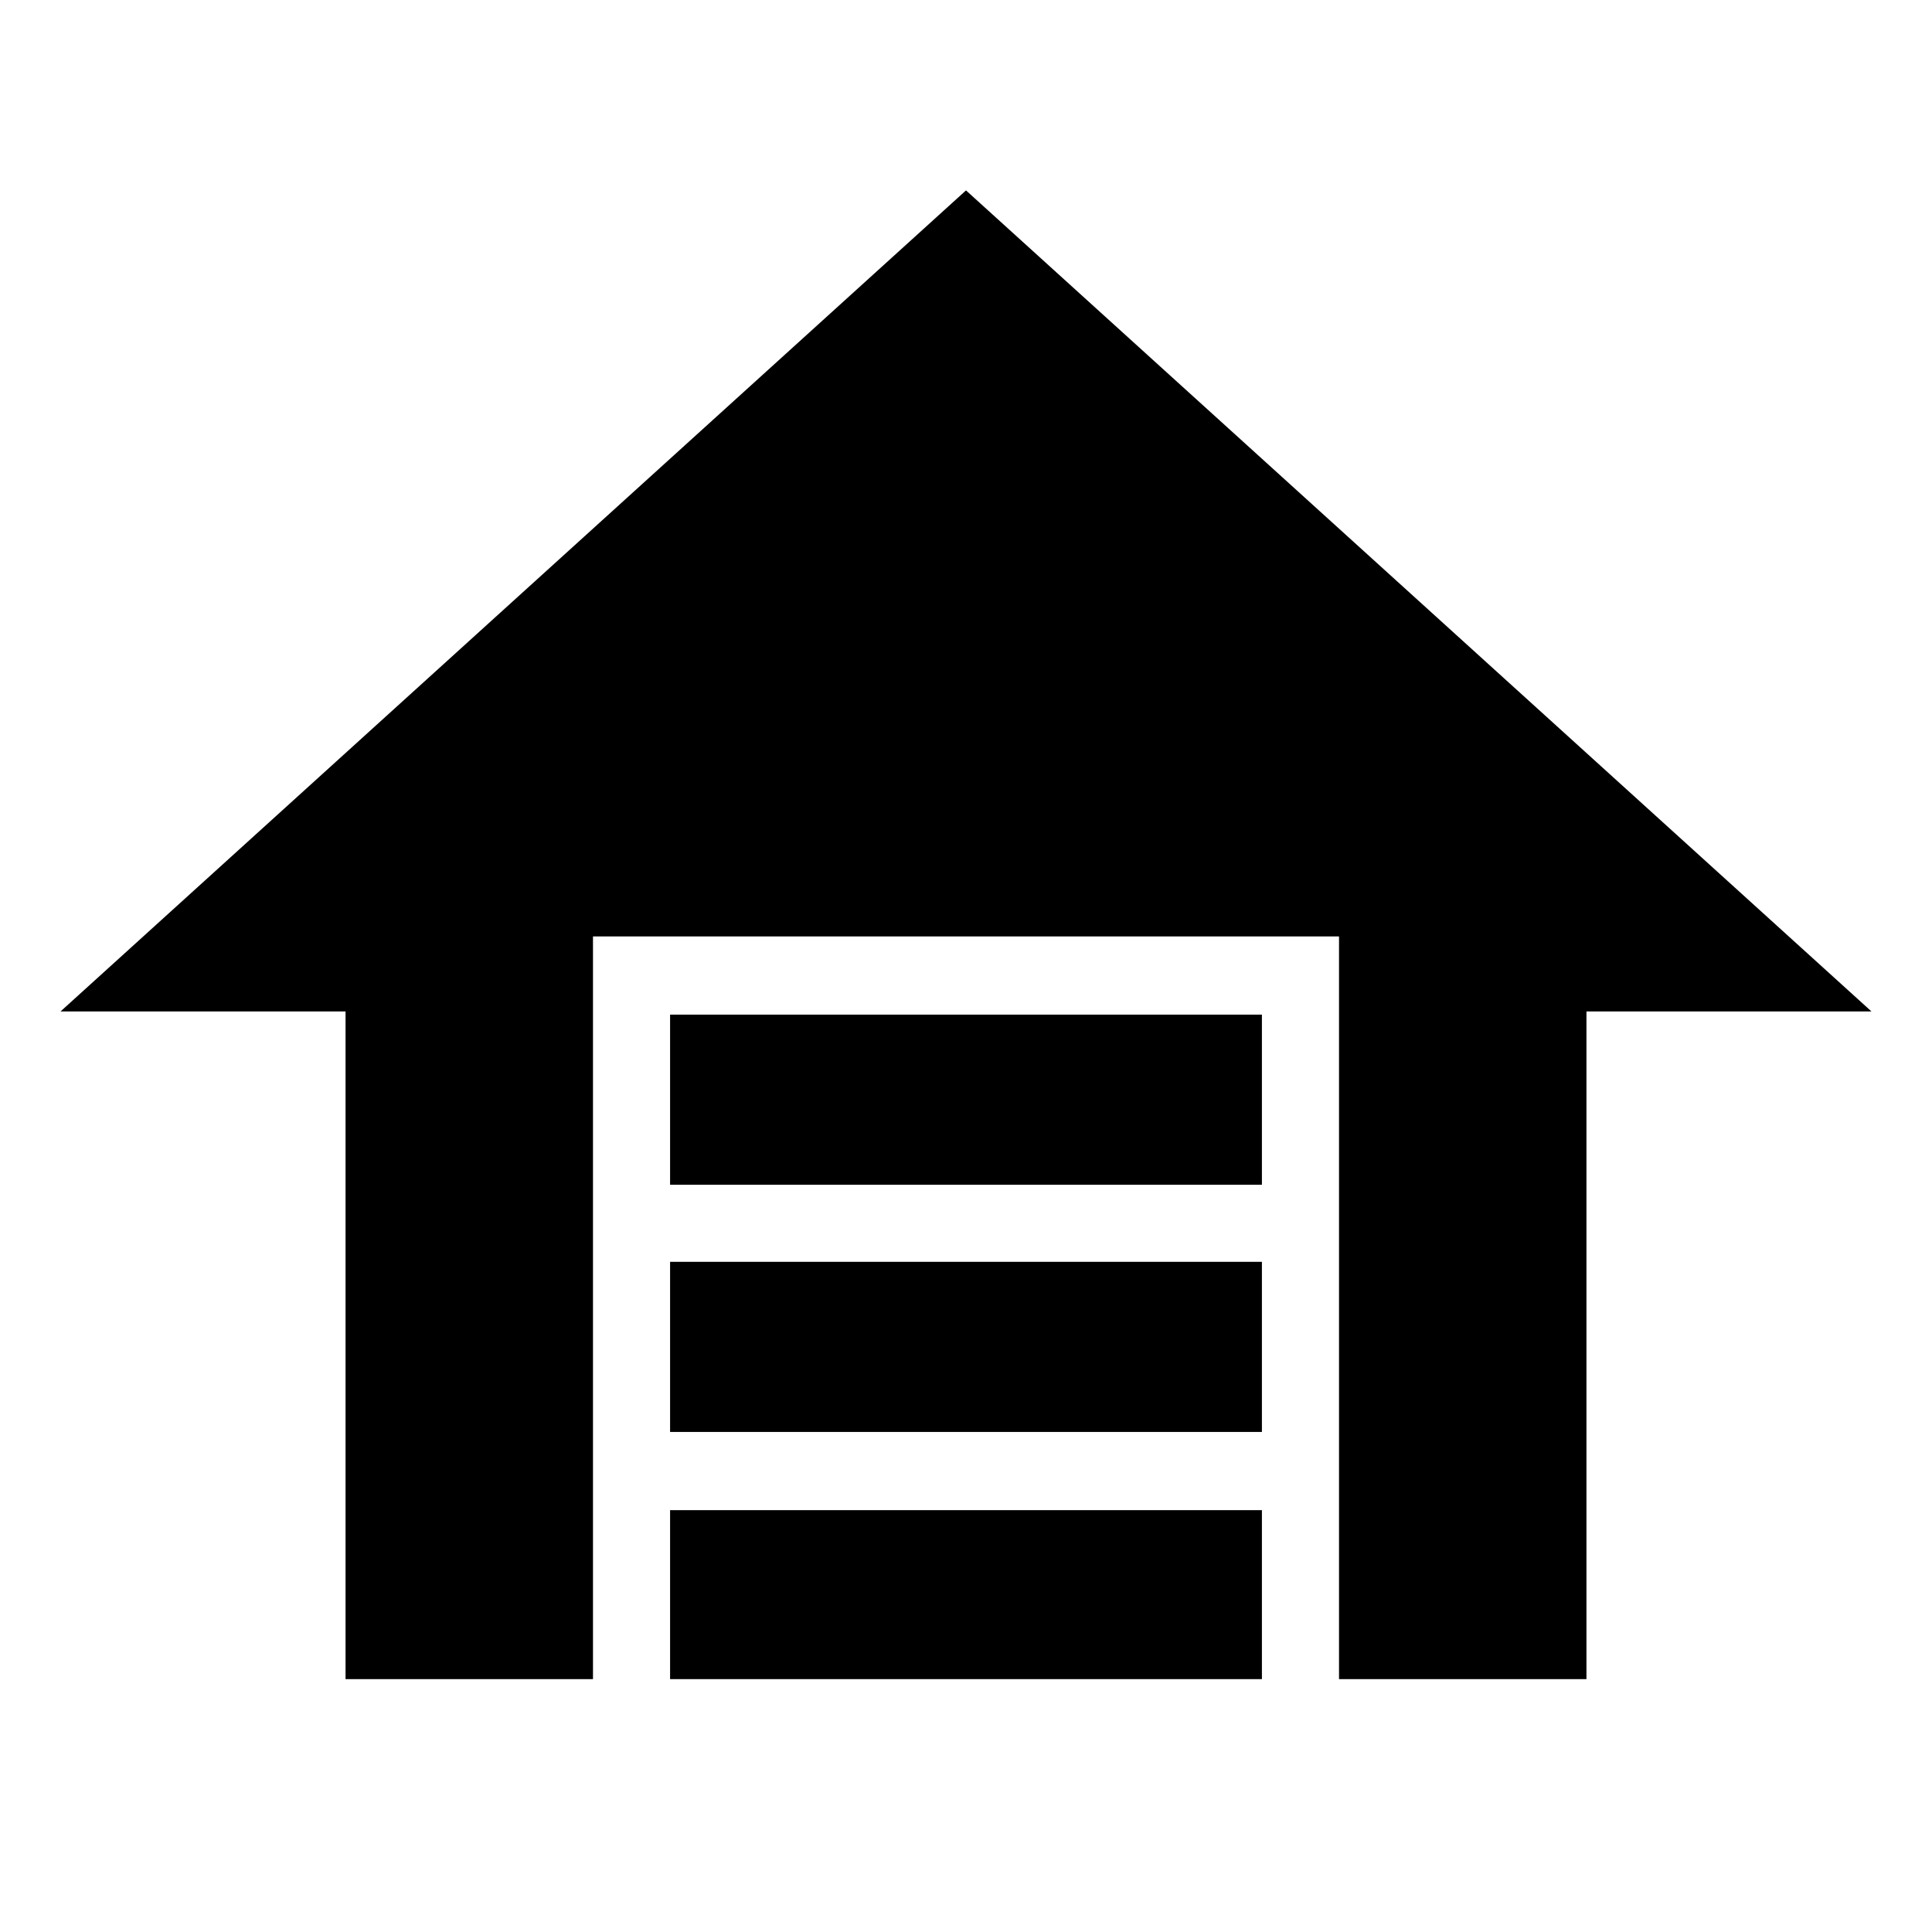 <svg xmlns="http://www.w3.org/2000/svg" height="24" viewBox="0 -960 960 960" width="24"><path d="M332.96-371.3v-84.53h294.08v84.53H332.96Zm0 122.82V-333h294.08v84.52H332.96Zm0 122.83v-83.96h294.08v83.96H332.96ZM480-865.39l449.91 407.96H788.3v331.78H665.35V-494.7h-370.7v369.05H171.7v-331.78H30.09L480-865.39Z"/></svg>